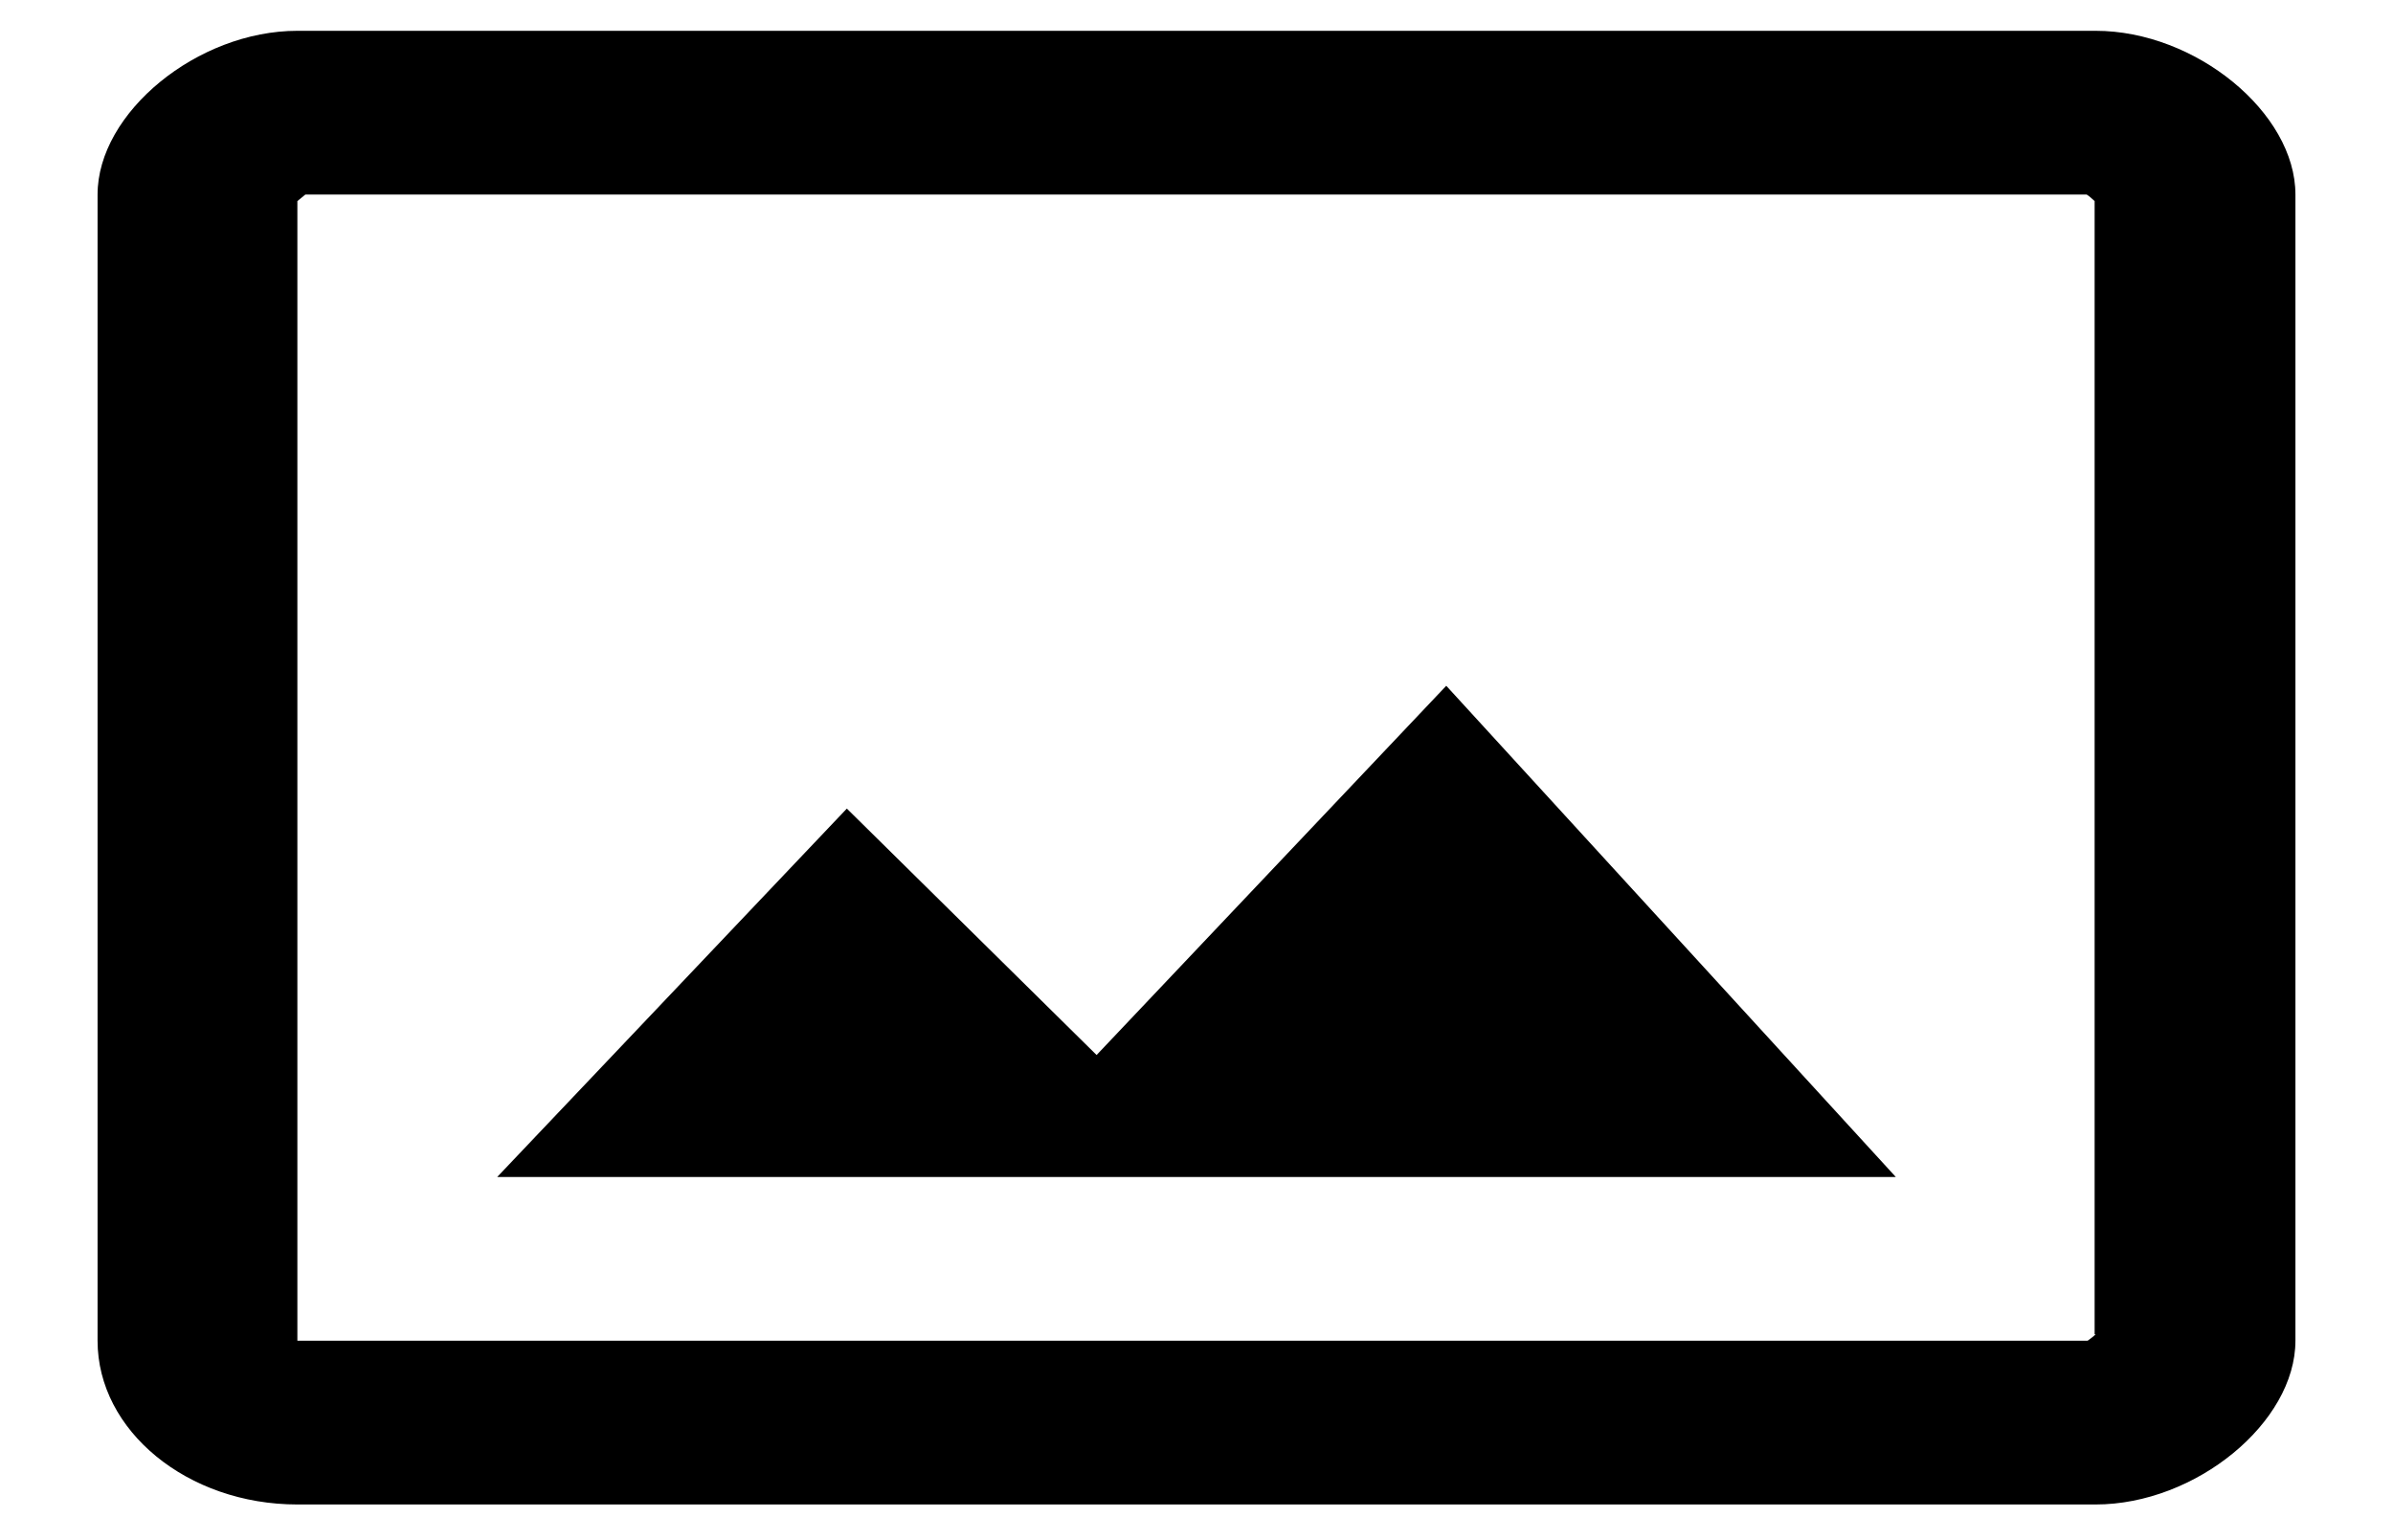 <svg width="466" height="300" viewBox="0 0 466 300" fill="none" xmlns="http://www.w3.org/2000/svg">
<g clip-path="url(#clip0_517_29)">
<path d="M408.091 6H57.909C38.455 6 19 21.944 19 37.889V261.111C19 278.65 36.509 293 57.909 293H408.091C427.545 293 447 277.056 447 261.111V37.889C447 21.944 427.545 6 408.091 6ZM408.091 259.836C407.702 260.314 406.924 260.792 406.535 261.111H57.909V39.164L59.465 37.889H406.34C406.924 38.208 407.507 38.846 407.896 39.164V259.836H408.091ZM213.545 205.465L164.909 157.472L96.818 229.222H369.182L281.636 133.556L213.545 205.465Z" fill="black"/>
</g>
<defs>
<clipPath id="clip0_517_29">
<rect width="466" height="300" fill="white"/>
</clipPath>
</defs>
</svg>
